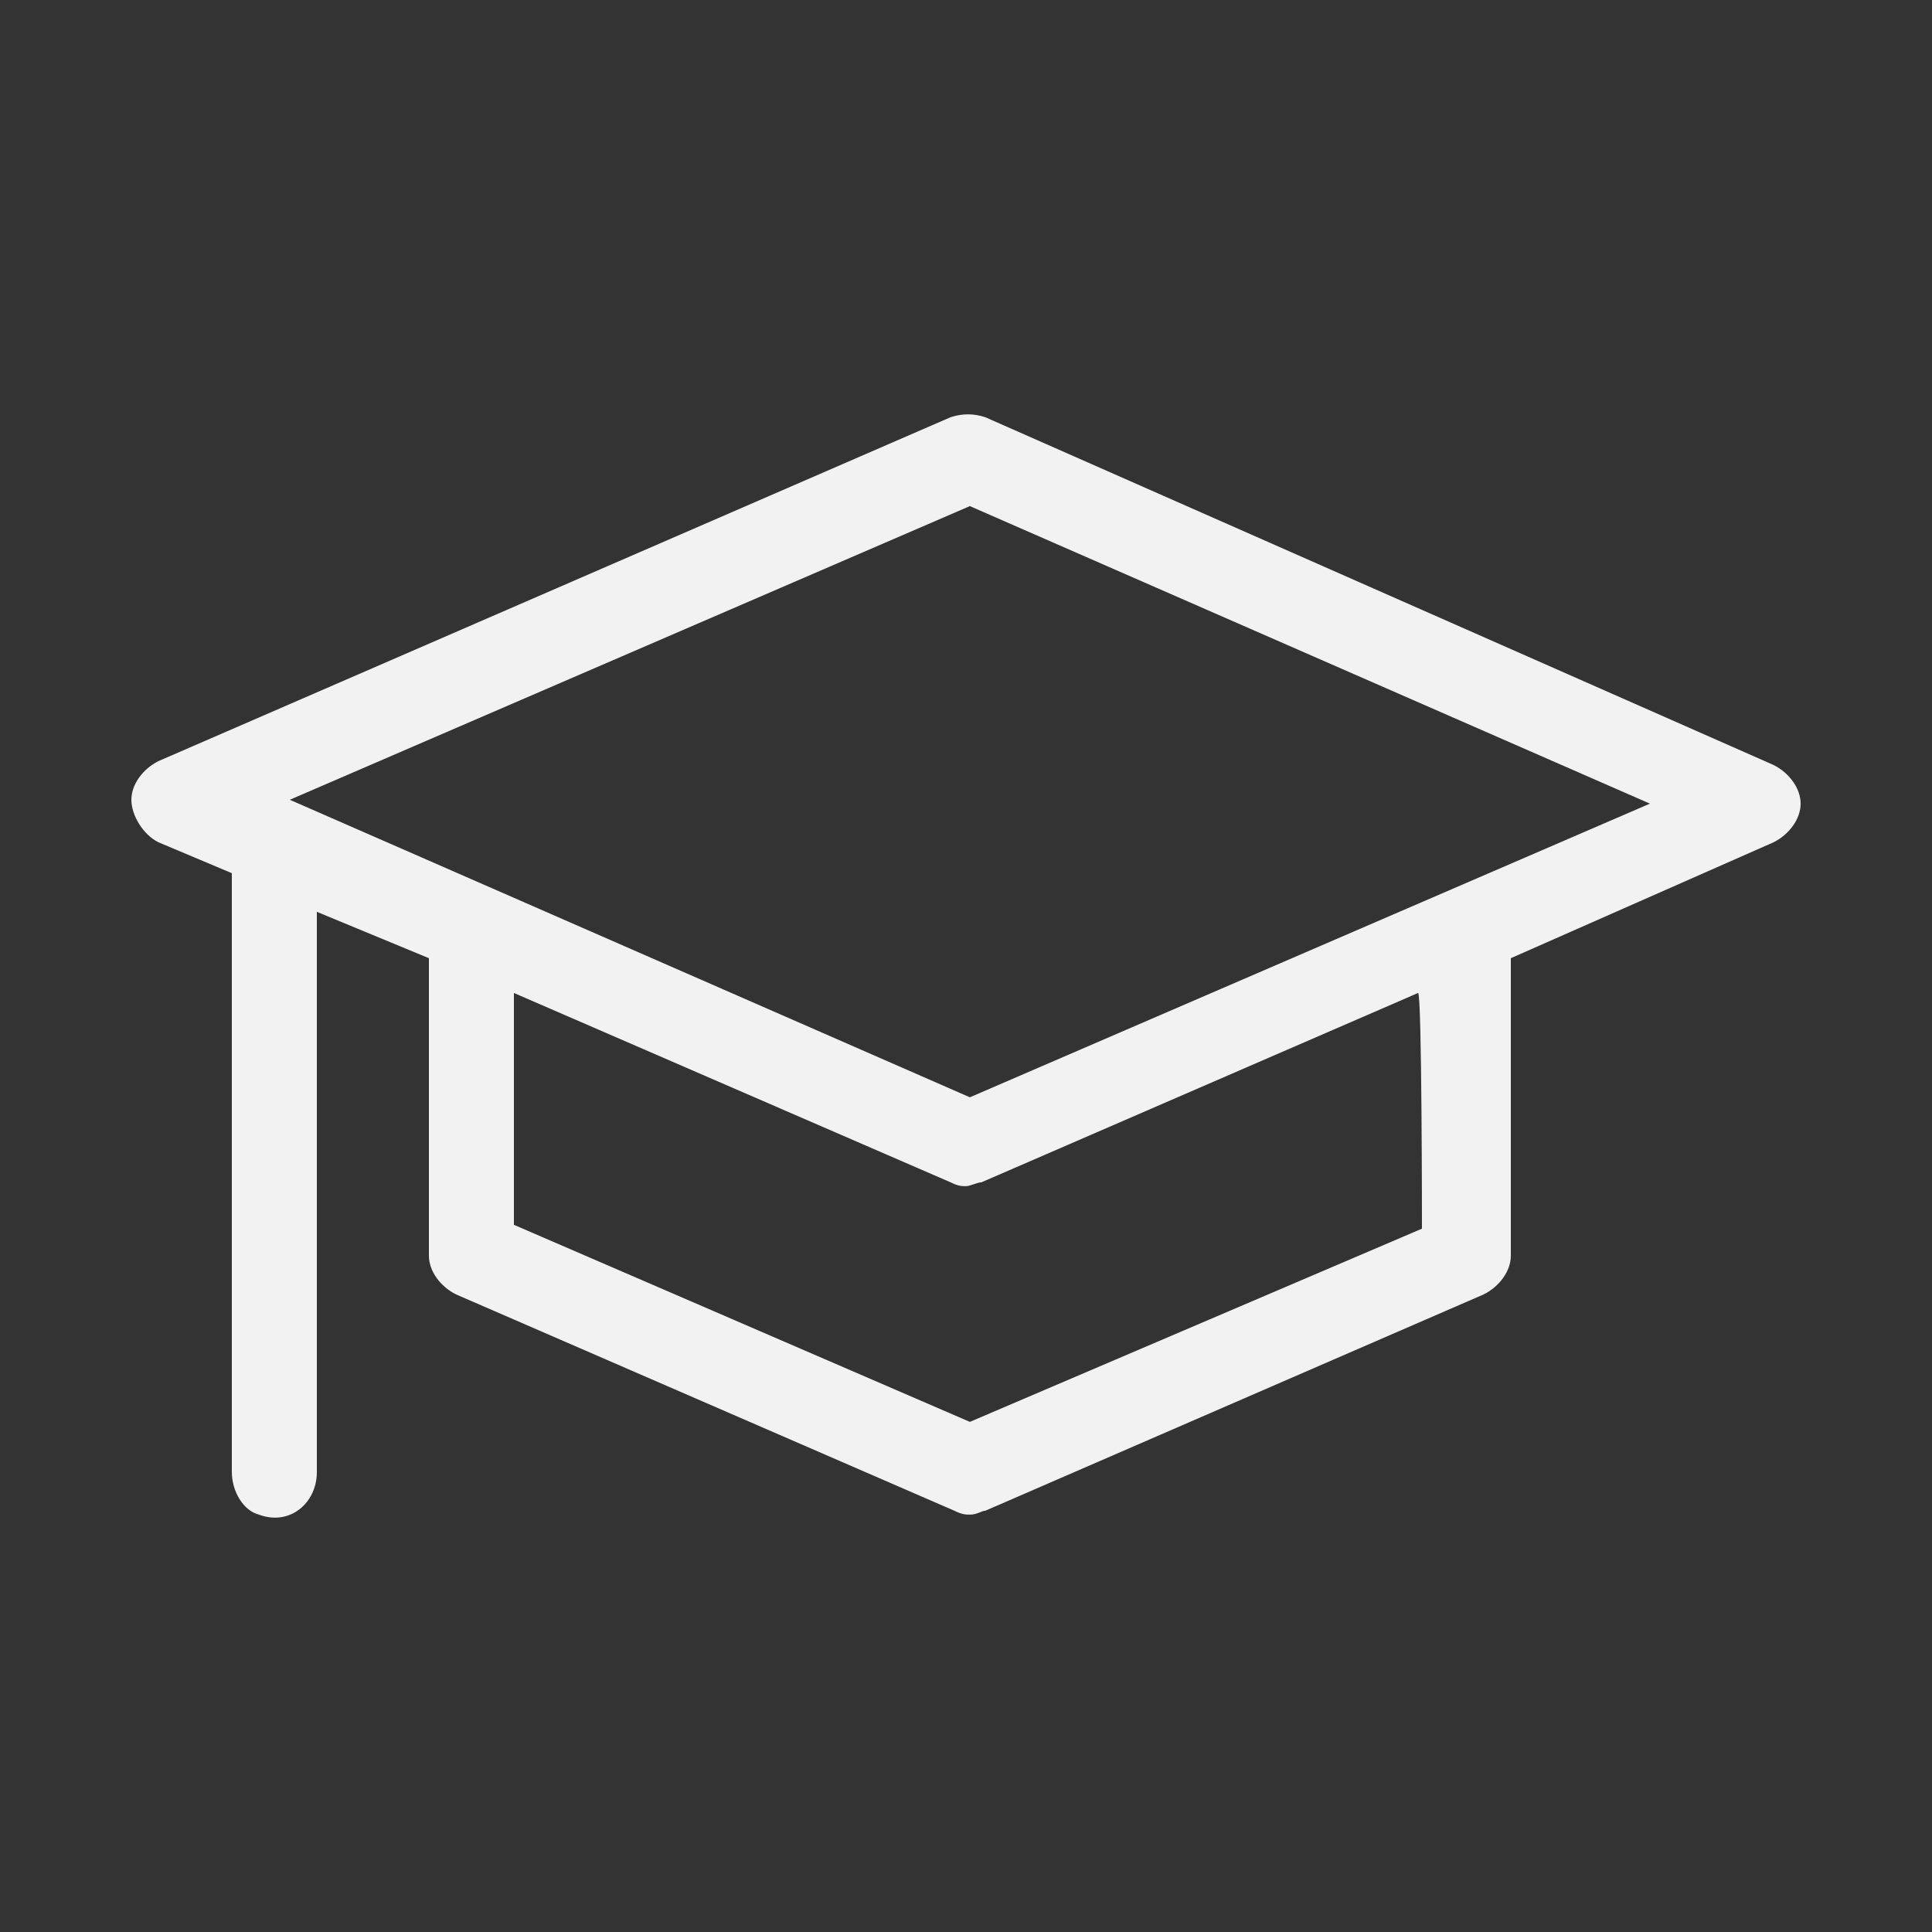 <svg xmlns="http://www.w3.org/2000/svg" width="50" height="50" viewBox="0 0 50 50">
    <rect x="0" y="0" width="50" height="50" fill="#333333" stroke="none"/>
    <path fill="#f2f2f2" d="M4.1 21.798l1.9.8v15.5c0 .5.3 1 .7 1.1.8.3 1.5-.3 1.5-1.1v-14.5l2.9 1.2v7.7c0 .4.3.8.7 1l12.9 5.6c.2.1.3.1.4.1.2 0 .3-.1.4-.1l12.9-5.6c.4-.2.7-.6.7-1v-7.7l6.8-3c.4-.2.7-.6.7-1s-.3-.8-.7-1l-20.4-9c-.3-.1-.6-.1-.9 0l-20.5 8.9c-.4.2-.7.6-.7 1s.3.9.7 1.1zm32.7 10l-11.7 5-11.8-5.1v-6l11.3 4.9c.2.1.3.1.4.1.1 0 .3-.1.4-.1l11.3-4.9c.1 0 .1 6.1.1 6.1zm-11.7-18.7l17.6 7.7-17.6 7.6-17.6-7.7z"/>
</svg>

